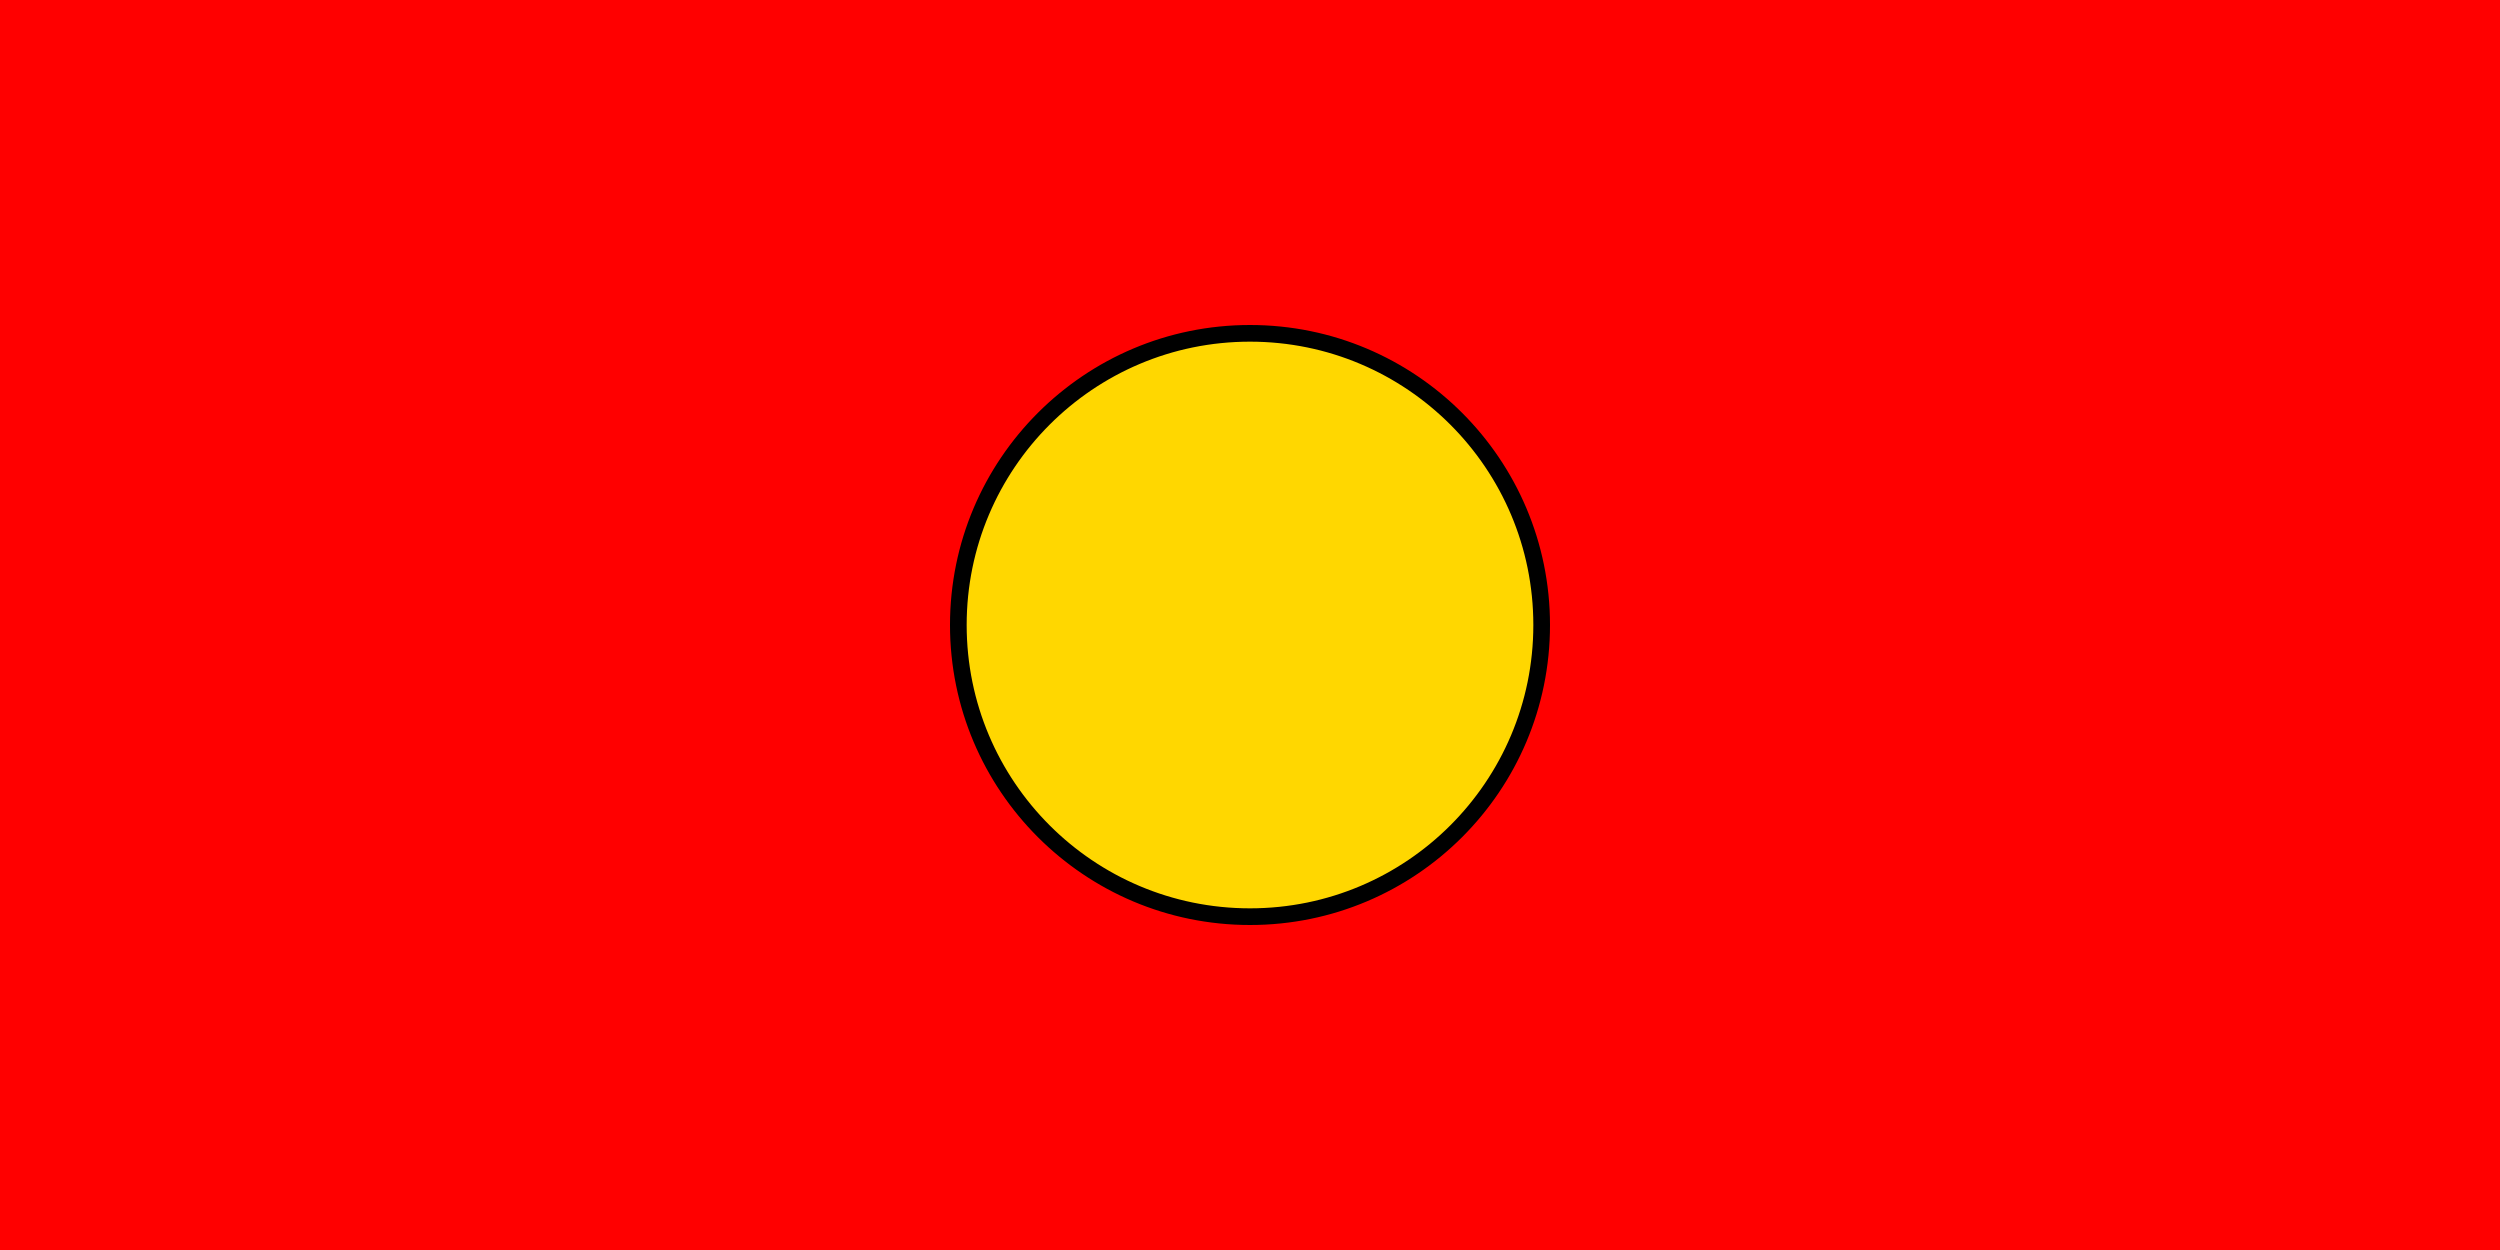 <svg xmlns="http://www.w3.org/2000/svg" viewBox="0 0 300 150">
  <rect width="300" height="150" fill="#FF0000"/>
  <circle cx="150" cy="75" r="35" fill="#FFD700" stroke="#000000" stroke-width="2"/>
  <g fill="#FFD700">
    <path d="M150 45 L155 60 L170 60 L158 70 L163 85 L150 77 L137 85 L142 70 L130 60 L145 60 Z"/>
    <path d="M120 60 Q150 40 180 60 Q170 90 150 80 Q130 90 120 60"/>
  </g>
</svg> 